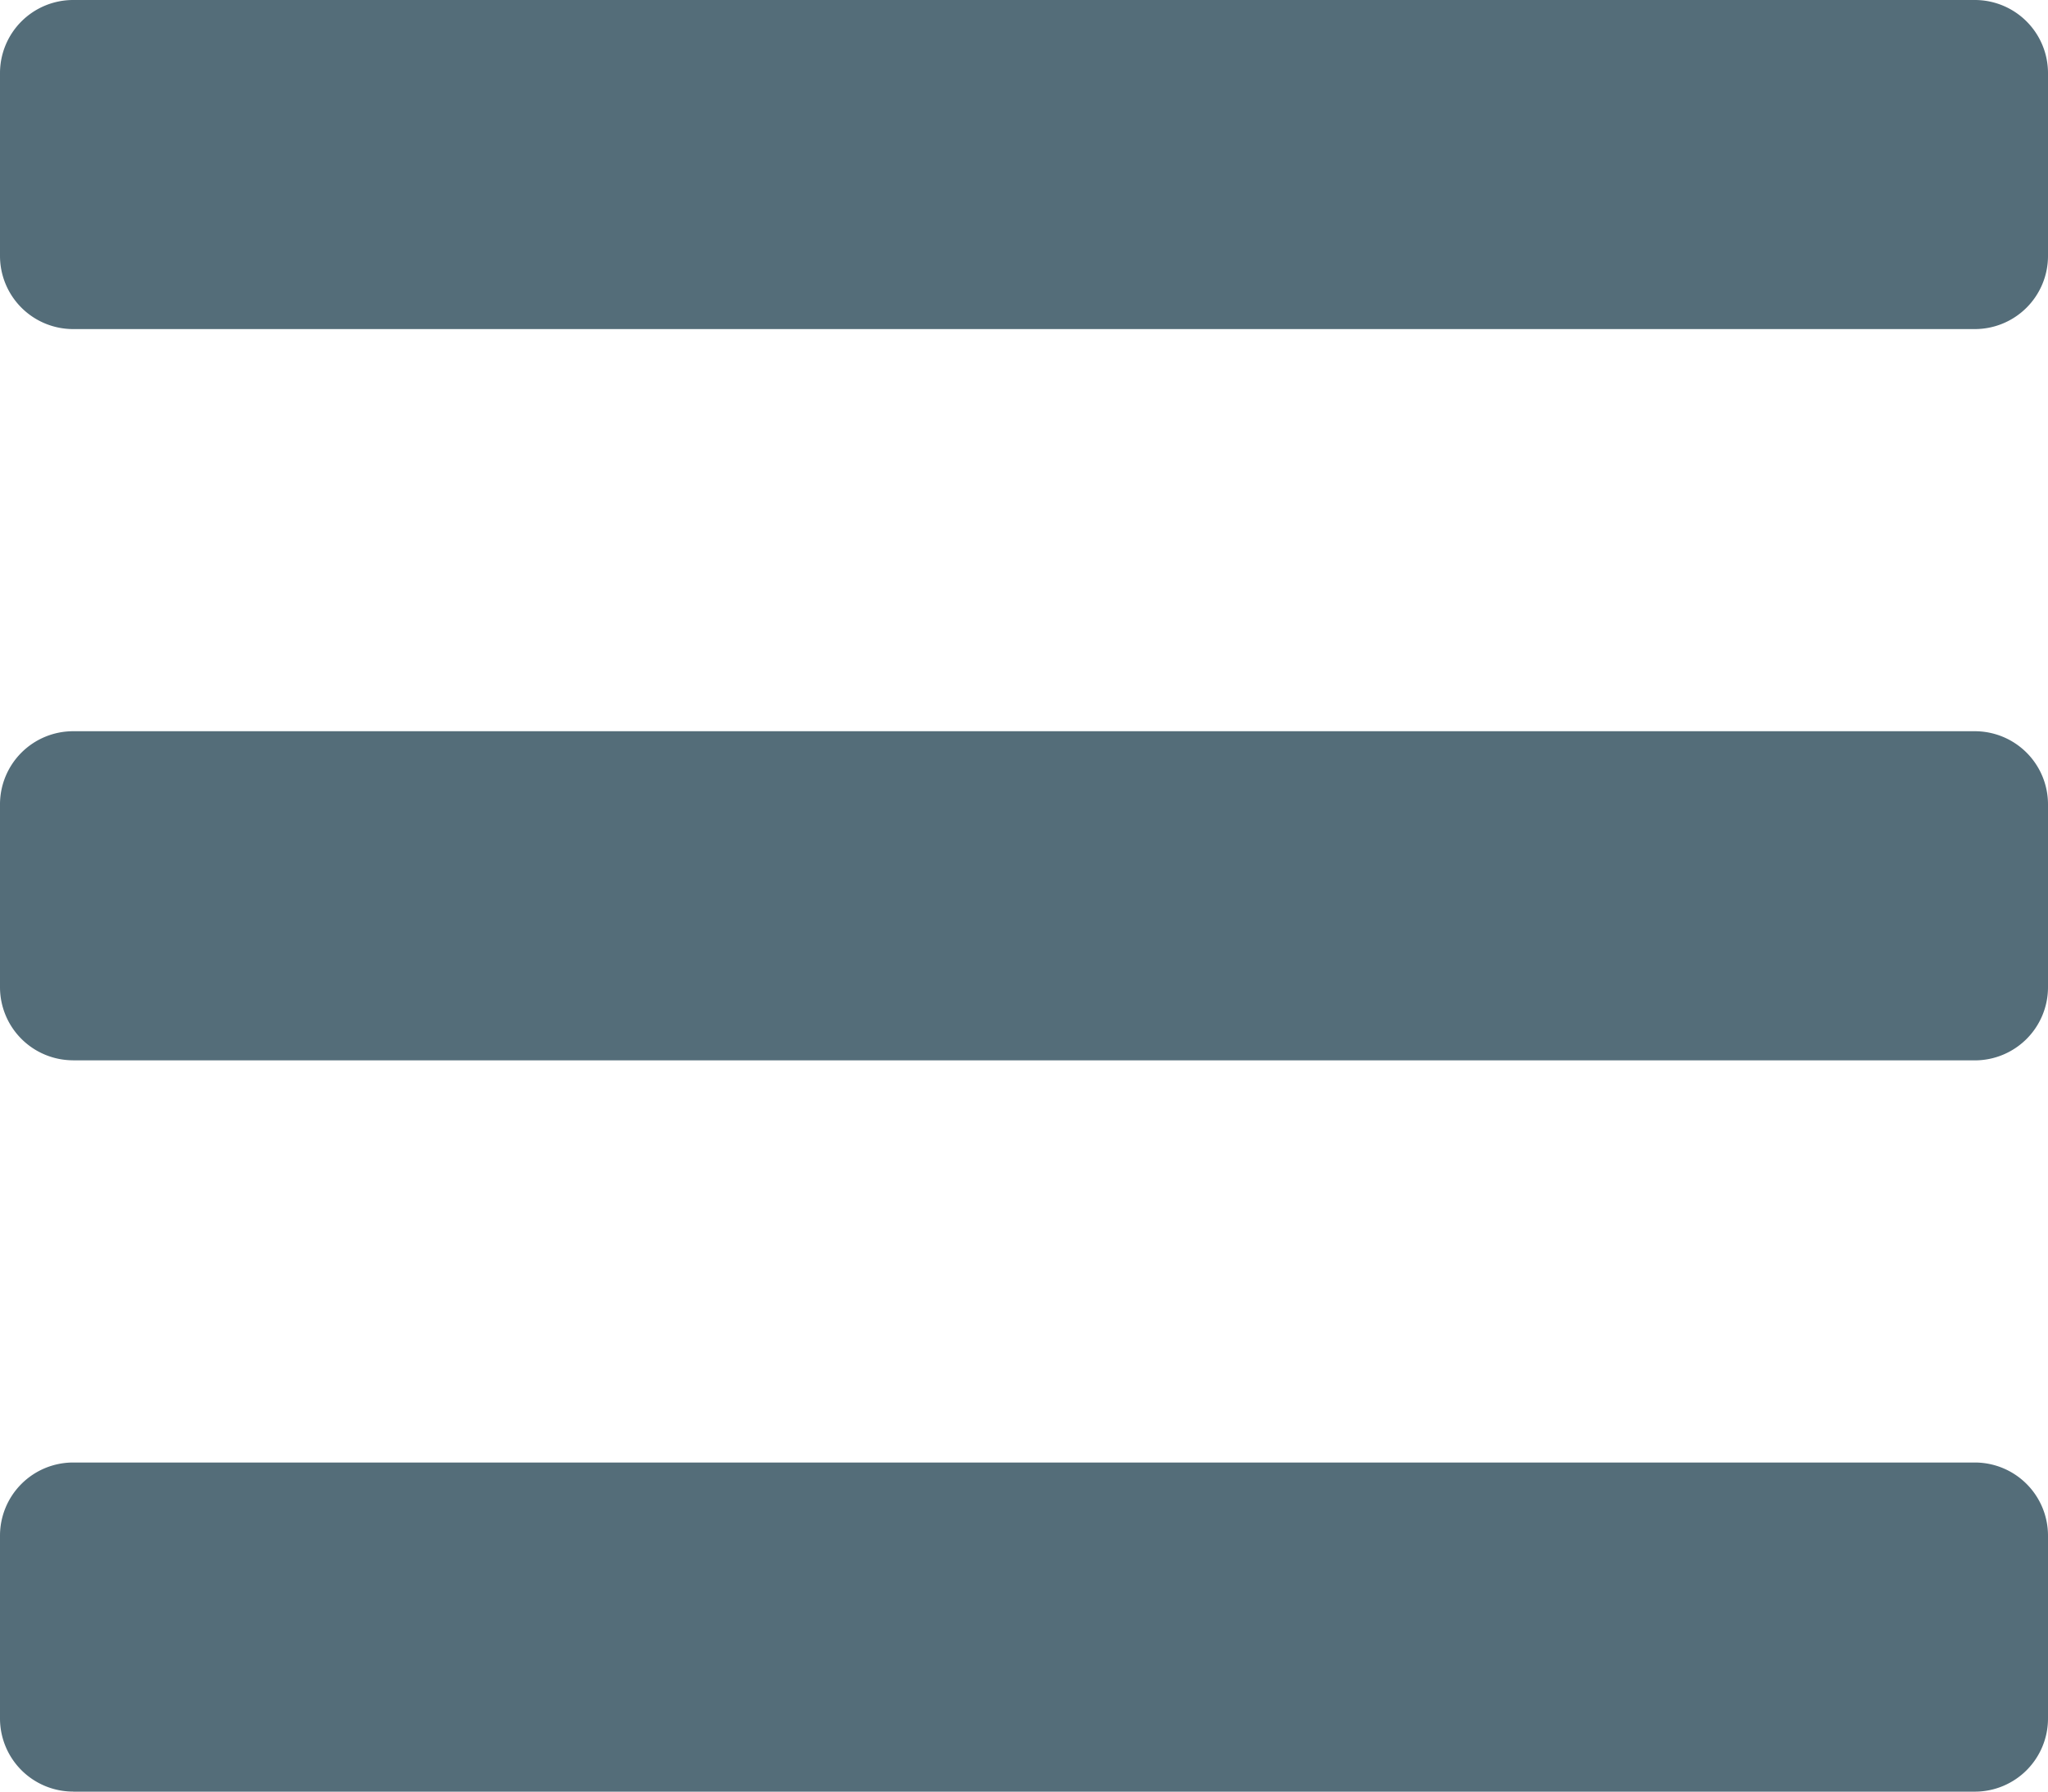 <svg xmlns="http://www.w3.org/2000/svg" width="32" height="28" viewBox="0 0 32 28">
  <path id="bars" d="M1.143,9.362H30.857A1.143,1.143,0,0,0,32,8.219V5.362a1.143,1.143,0,0,0-1.143-1.143H1.143A1.143,1.143,0,0,0,0,5.362V8.219A1.143,1.143,0,0,0,1.143,9.362Zm0,11.429H30.857A1.143,1.143,0,0,0,32,19.647V16.79a1.143,1.143,0,0,0-1.143-1.143H1.143A1.143,1.143,0,0,0,0,16.79v2.857A1.143,1.143,0,0,0,1.143,20.79Zm0,11.429H30.857A1.143,1.143,0,0,0,32,31.076V28.219a1.143,1.143,0,0,0-1.143-1.143H1.143A1.143,1.143,0,0,0,0,28.219v2.857A1.143,1.143,0,0,0,1.143,32.219Z" transform="translate(0 -4.219)" fill="#546d79"/>
</svg>
